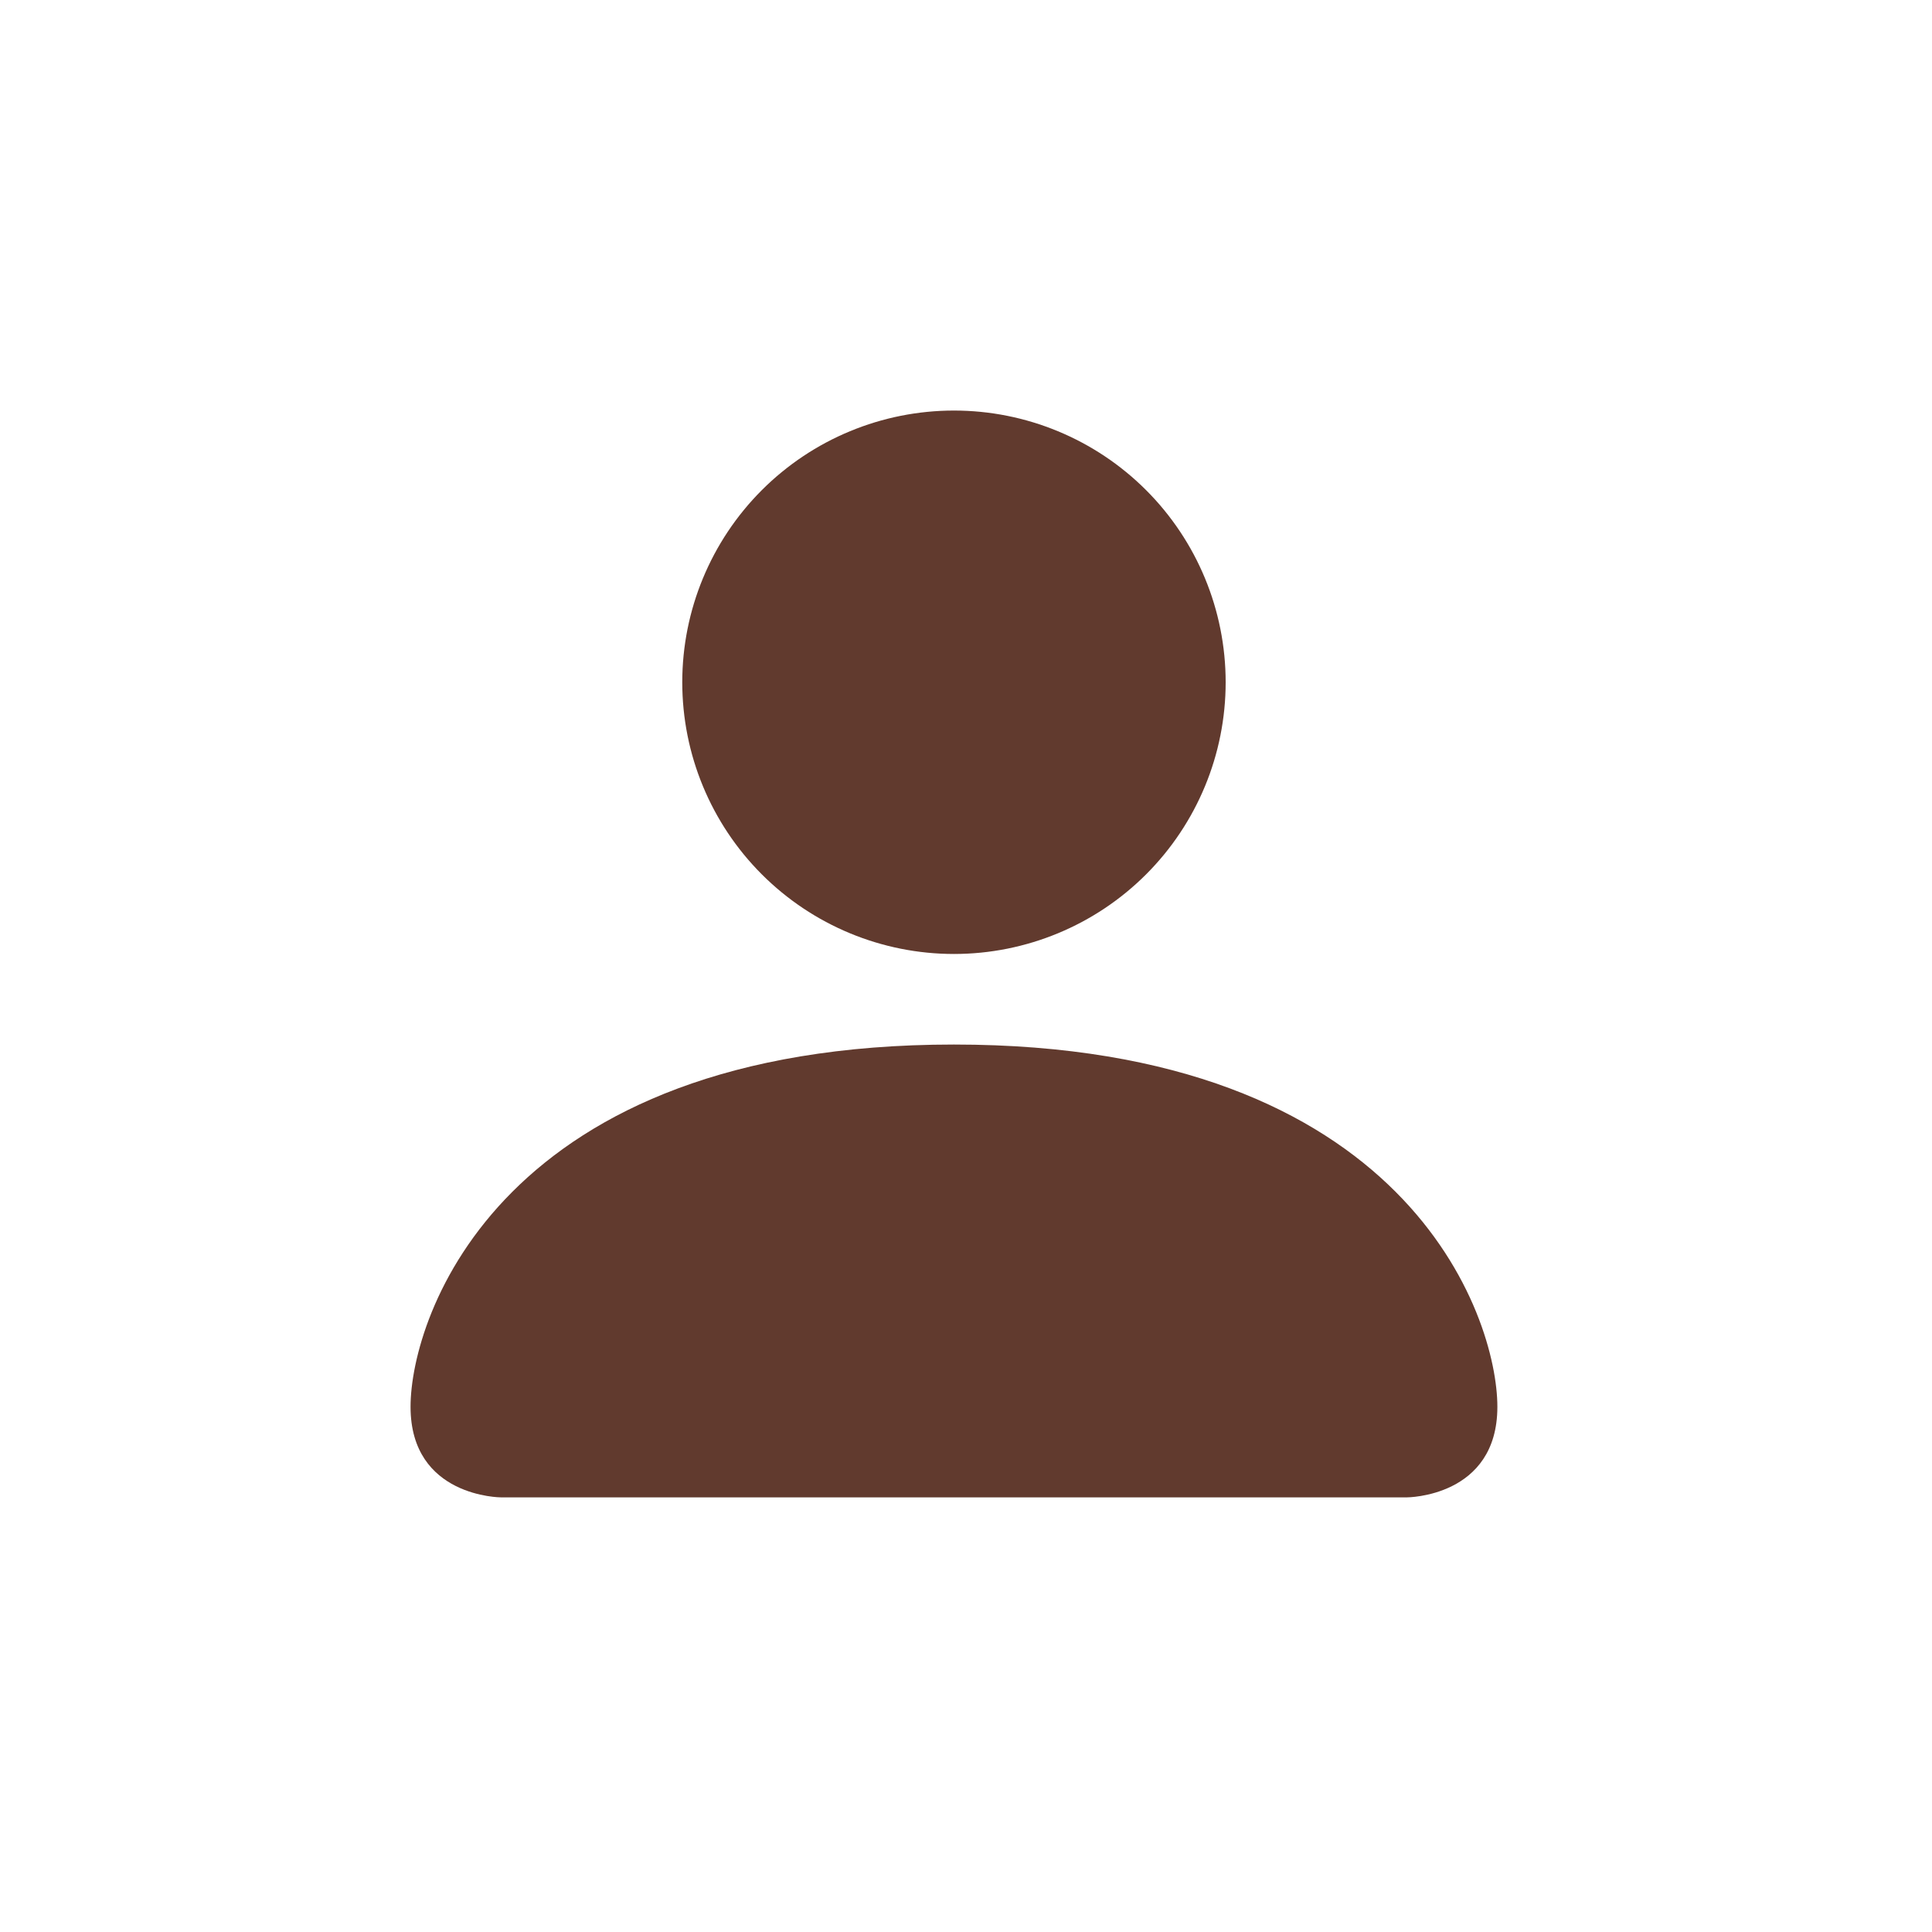 <svg width="80" height="80" viewBox="0 0 80 80" fill="none" xmlns="http://www.w3.org/2000/svg">
<path d="M20.75 62.003C20.75 62.003 17 62.003 17 58.253C17 54.502 20.75 43.252 39.502 43.252C58.253 43.252 62.003 54.502 62.003 58.253C62.003 62.003 58.253 62.003 58.253 62.003H20.75ZM39.502 39.502C42.485 39.502 45.347 38.316 47.457 36.206C49.567 34.096 50.752 31.235 50.752 28.251C50.752 25.267 49.567 22.405 47.457 20.295C45.347 18.185 42.485 17 39.502 17C36.518 17 33.656 18.185 31.546 20.295C29.436 22.405 28.251 25.267 28.251 28.251C28.251 31.235 29.436 34.096 31.546 36.206C33.656 38.316 36.518 39.502 39.502 39.502V39.502Z" fill="#613A2E"/>
</svg>

